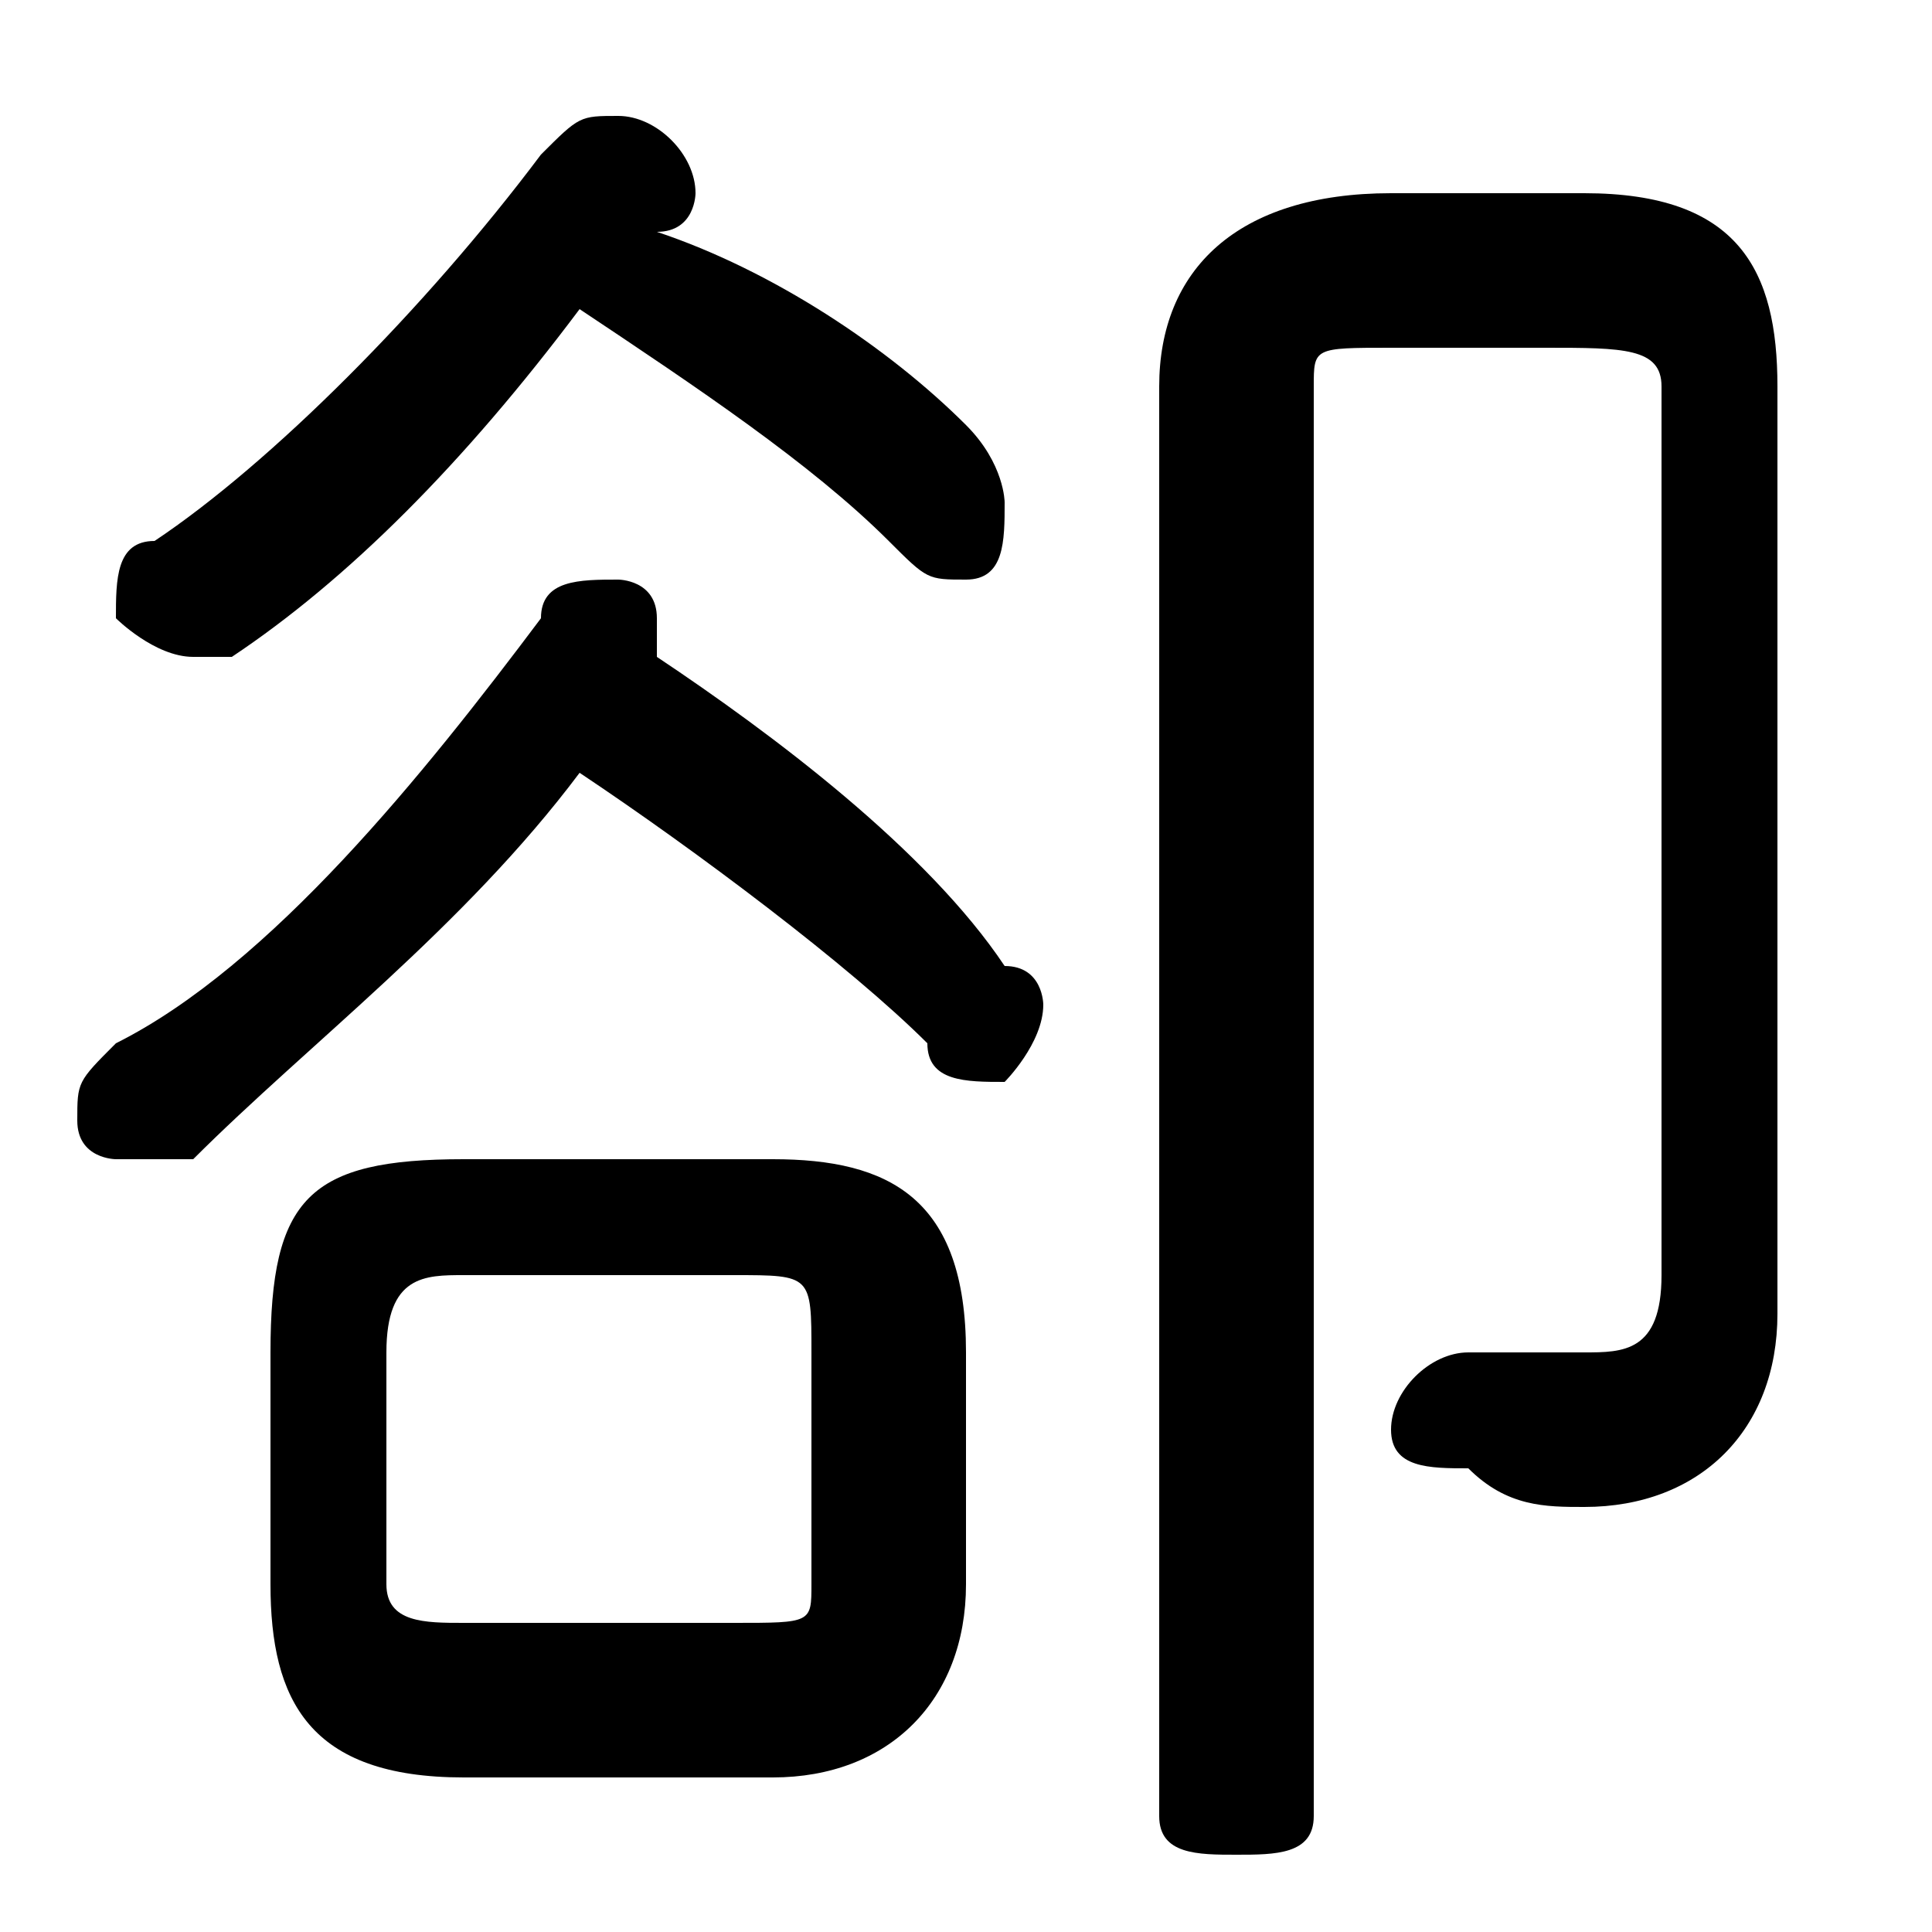 <svg xmlns="http://www.w3.org/2000/svg" viewBox="0 -44.0 50.0 50.0">
    <rect x="0" y="-44.0" width="50.0" height="50.0" fill="#808080" stroke="none"/>
    <g transform="scale(1, -1)">
        <!-- ボディの枠 -->
        <rect x="0" y="-6.0" width="50.0" height="50.0"
            stroke="white" fill="white"/>
        <!-- グリフ座標系の原点 -->
        <circle cx="0" cy="0" r="5" fill="white"/>
        <!-- グリフのアウトライン -->
        <g style="fill:black;stroke:#000000;stroke-width:0;stroke-linecap:round;stroke-linejoin:round;">
        <path d="M 20.0 -2.0 C 23.0 -2.0 25.0 -0.0 25.0 3.0 L 25.0 9.0 C 25.0 13.0 23.0 14.0 20.0 14.0 L 12.0 14.0 C 8.0 14.0 7.0 13.0 7.0 9.0 L 7.0 3.0 C 7.0 -0.0 8.0 -2.0 12.0 -2.0 Z M 12.0 2.0 C 11.0 2.0 10.0 2.0 10.0 3.0 L 10.0 9.0 C 10.0 11.0 11.0 11.0 12.0 11.0 L 19.0 11.0 C 21.0 11.0 21.0 11.0 21.0 9.0 L 21.0 3.0 C 21.0 2.0 21.0 2.0 19.0 2.0 Z M 15.0 36.0 C 18.0 34.0 21.0 32.0 23.0 30.0 C 24.0 29.0 24.0 29.0 25.0 29.0 C 26.0 29.0 26.0 30.0 26.0 31.0 C 26.0 31.0 26.0 32.0 25.0 33.0 C 23.0 35.0 20.0 37.0 17.0 38.0 C 18.0 38.0 18.0 39.0 18.0 39.0 C 18.0 40.0 17.0 41.0 16.0 41.0 C 15.0 41.0 15.0 41.0 14.0 40.0 C 11.0 36.0 7.0 32.0 4.0 30.0 C 3.0 30.0 3.0 29.0 3.0 28.0 C 3.0 28.0 4.0 27.0 5.0 27.0 C 5.0 27.0 5.0 27.0 6.0 27.0 C 9.0 29.0 12.0 32.0 15.0 36.0 Z M 15.0 24.0 C 18.0 22.0 22.0 19.0 24.0 17.0 C 24.0 16.0 25.0 16.0 26.0 16.0 C 26.0 16.0 27.0 17.0 27.0 18.0 C 27.0 18.0 27.0 19.0 26.0 19.0 C 24.0 22.0 20.0 25.0 17.0 27.0 C 17.0 27.0 17.0 27.0 17.0 28.0 C 17.0 29.0 16.0 29.0 16.0 29.0 C 15.0 29.0 14.0 29.0 14.0 28.0 C 11.0 24.0 7.0 19.0 3.0 17.0 C 2.0 16.0 2.0 16.0 2.0 15.0 C 2.0 14.0 3.0 14.0 3.0 14.0 C 4.0 14.0 4.0 14.0 5.0 14.0 C 8.0 17.0 12.0 20.0 15.0 24.0 Z M 30.0 -3.0 C 30.0 -4.0 31.0 -4.0 32.0 -4.0 C 33.0 -4.0 34.0 -4.0 34.0 -3.0 L 34.0 34.0 C 34.0 35.0 34.0 35.0 36.0 35.0 L 40.0 35.0 C 42.0 35.0 43.0 35.0 43.0 34.0 L 43.0 11.0 C 43.0 9.0 42.0 9.0 41.0 9.0 C 40.0 9.0 39.0 9.0 38.0 9.0 C 37.0 9.0 36.0 8.0 36.0 7.0 C 36.0 6.0 37.0 6.0 38.0 6.0 C 39.0 5.0 40.0 5.0 41.0 5.0 C 44.0 5.0 46.0 7.0 46.0 10.0 L 46.0 34.0 C 46.0 37.0 45.0 39.0 41.0 39.0 L 36.0 39.0 C 32.0 39.0 30.0 37.0 30.0 34.0 Z"/>
    </g>
    </g>
</svg>
